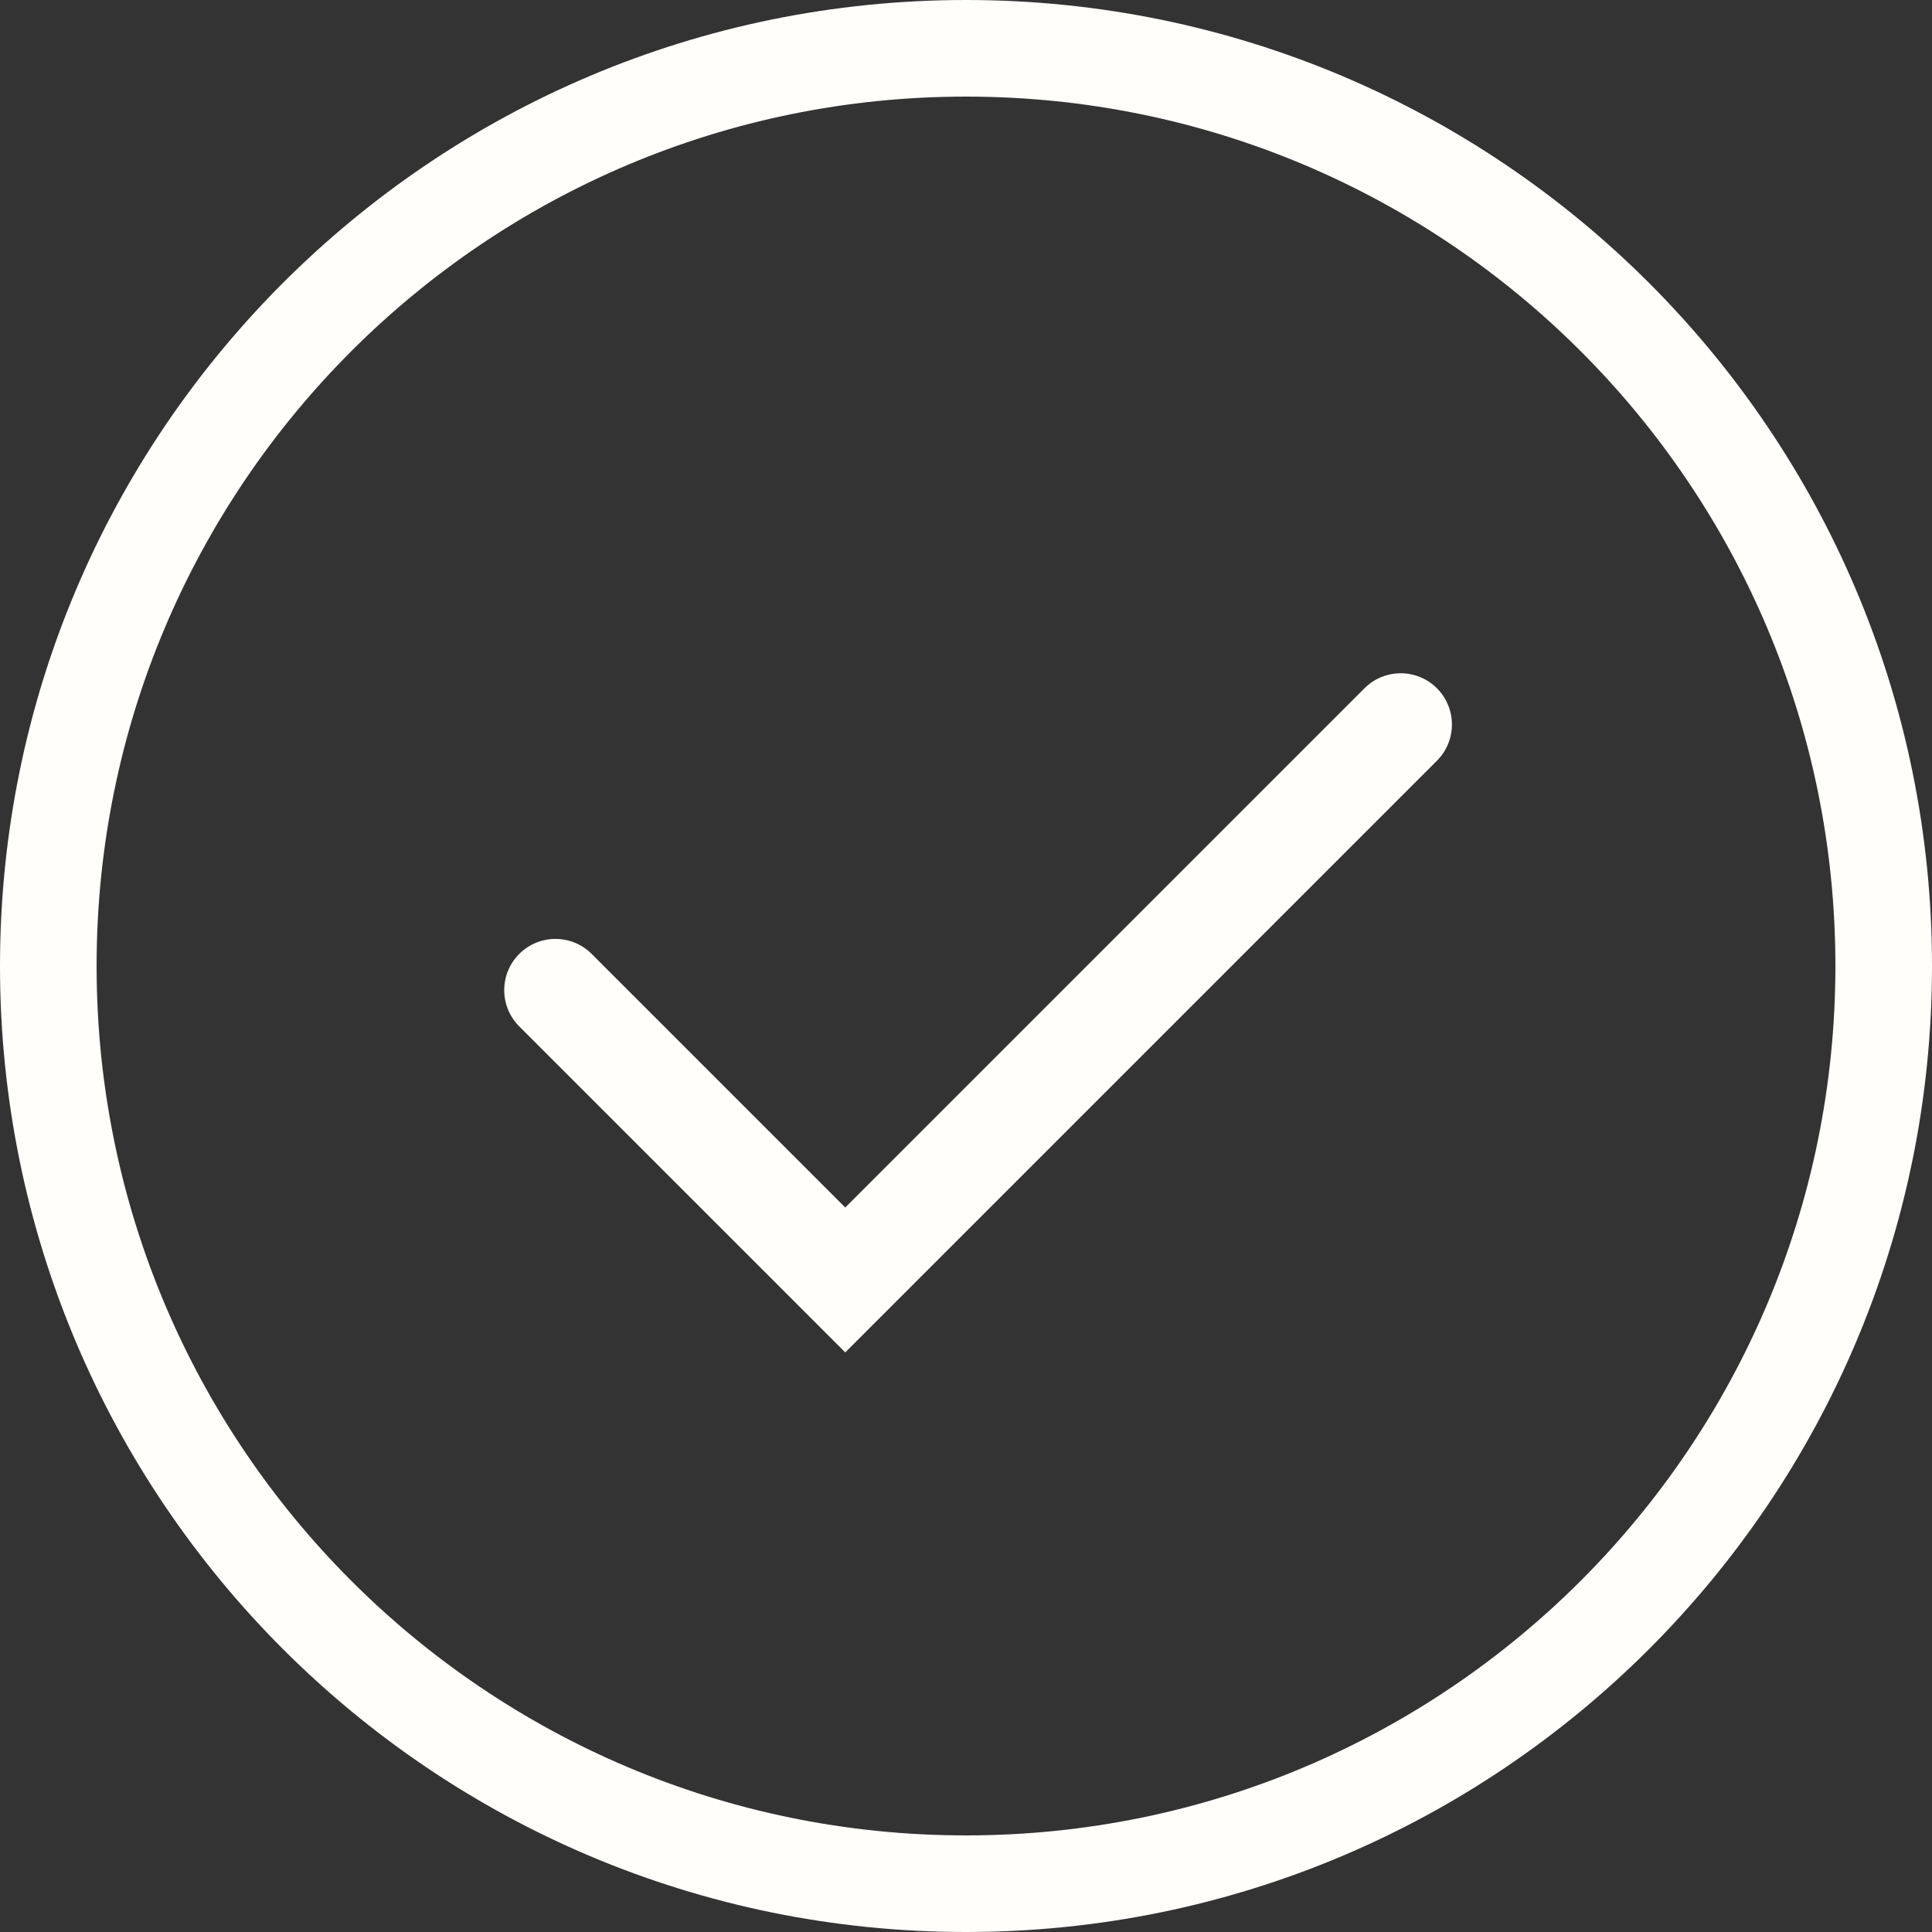 <svg width="80" height="80" viewBox="0 0 80 80" fill="none" xmlns="http://www.w3.org/2000/svg">
<rect x="0" y="0" width="80" height="80" fill="#333333" stroke="none"/>
<path fill-rule="evenodd" clip-rule="evenodd" d="M40 0C62.091 0 80 17.909 80 40C80 62.091 62.091 80 40 80C17.909 80 0 62.091 0 40C0 17.909 17.909 0 40 0ZM40 76C59.882 76 76 59.882 76 40C76 20.118 59.882 4 40 4C20.118 4 4 20.118 4 40C4 59.882 20.118 76 40 76Z" fill="#FFFEFB"/>
<path d="M21.5 42.5C20.672 41.672 20.672 40.328 21.5 39.5C22.328 38.672 23.672 38.672 24.5 39.5L35 50L56.5 28.5C57.328 27.672 58.672 27.672 59.5 28.5C60.328 29.328 60.328 30.672 59.5 31.5L35 56L21.5 42.5Z" fill="#FFFEFB"/>
</svg>
